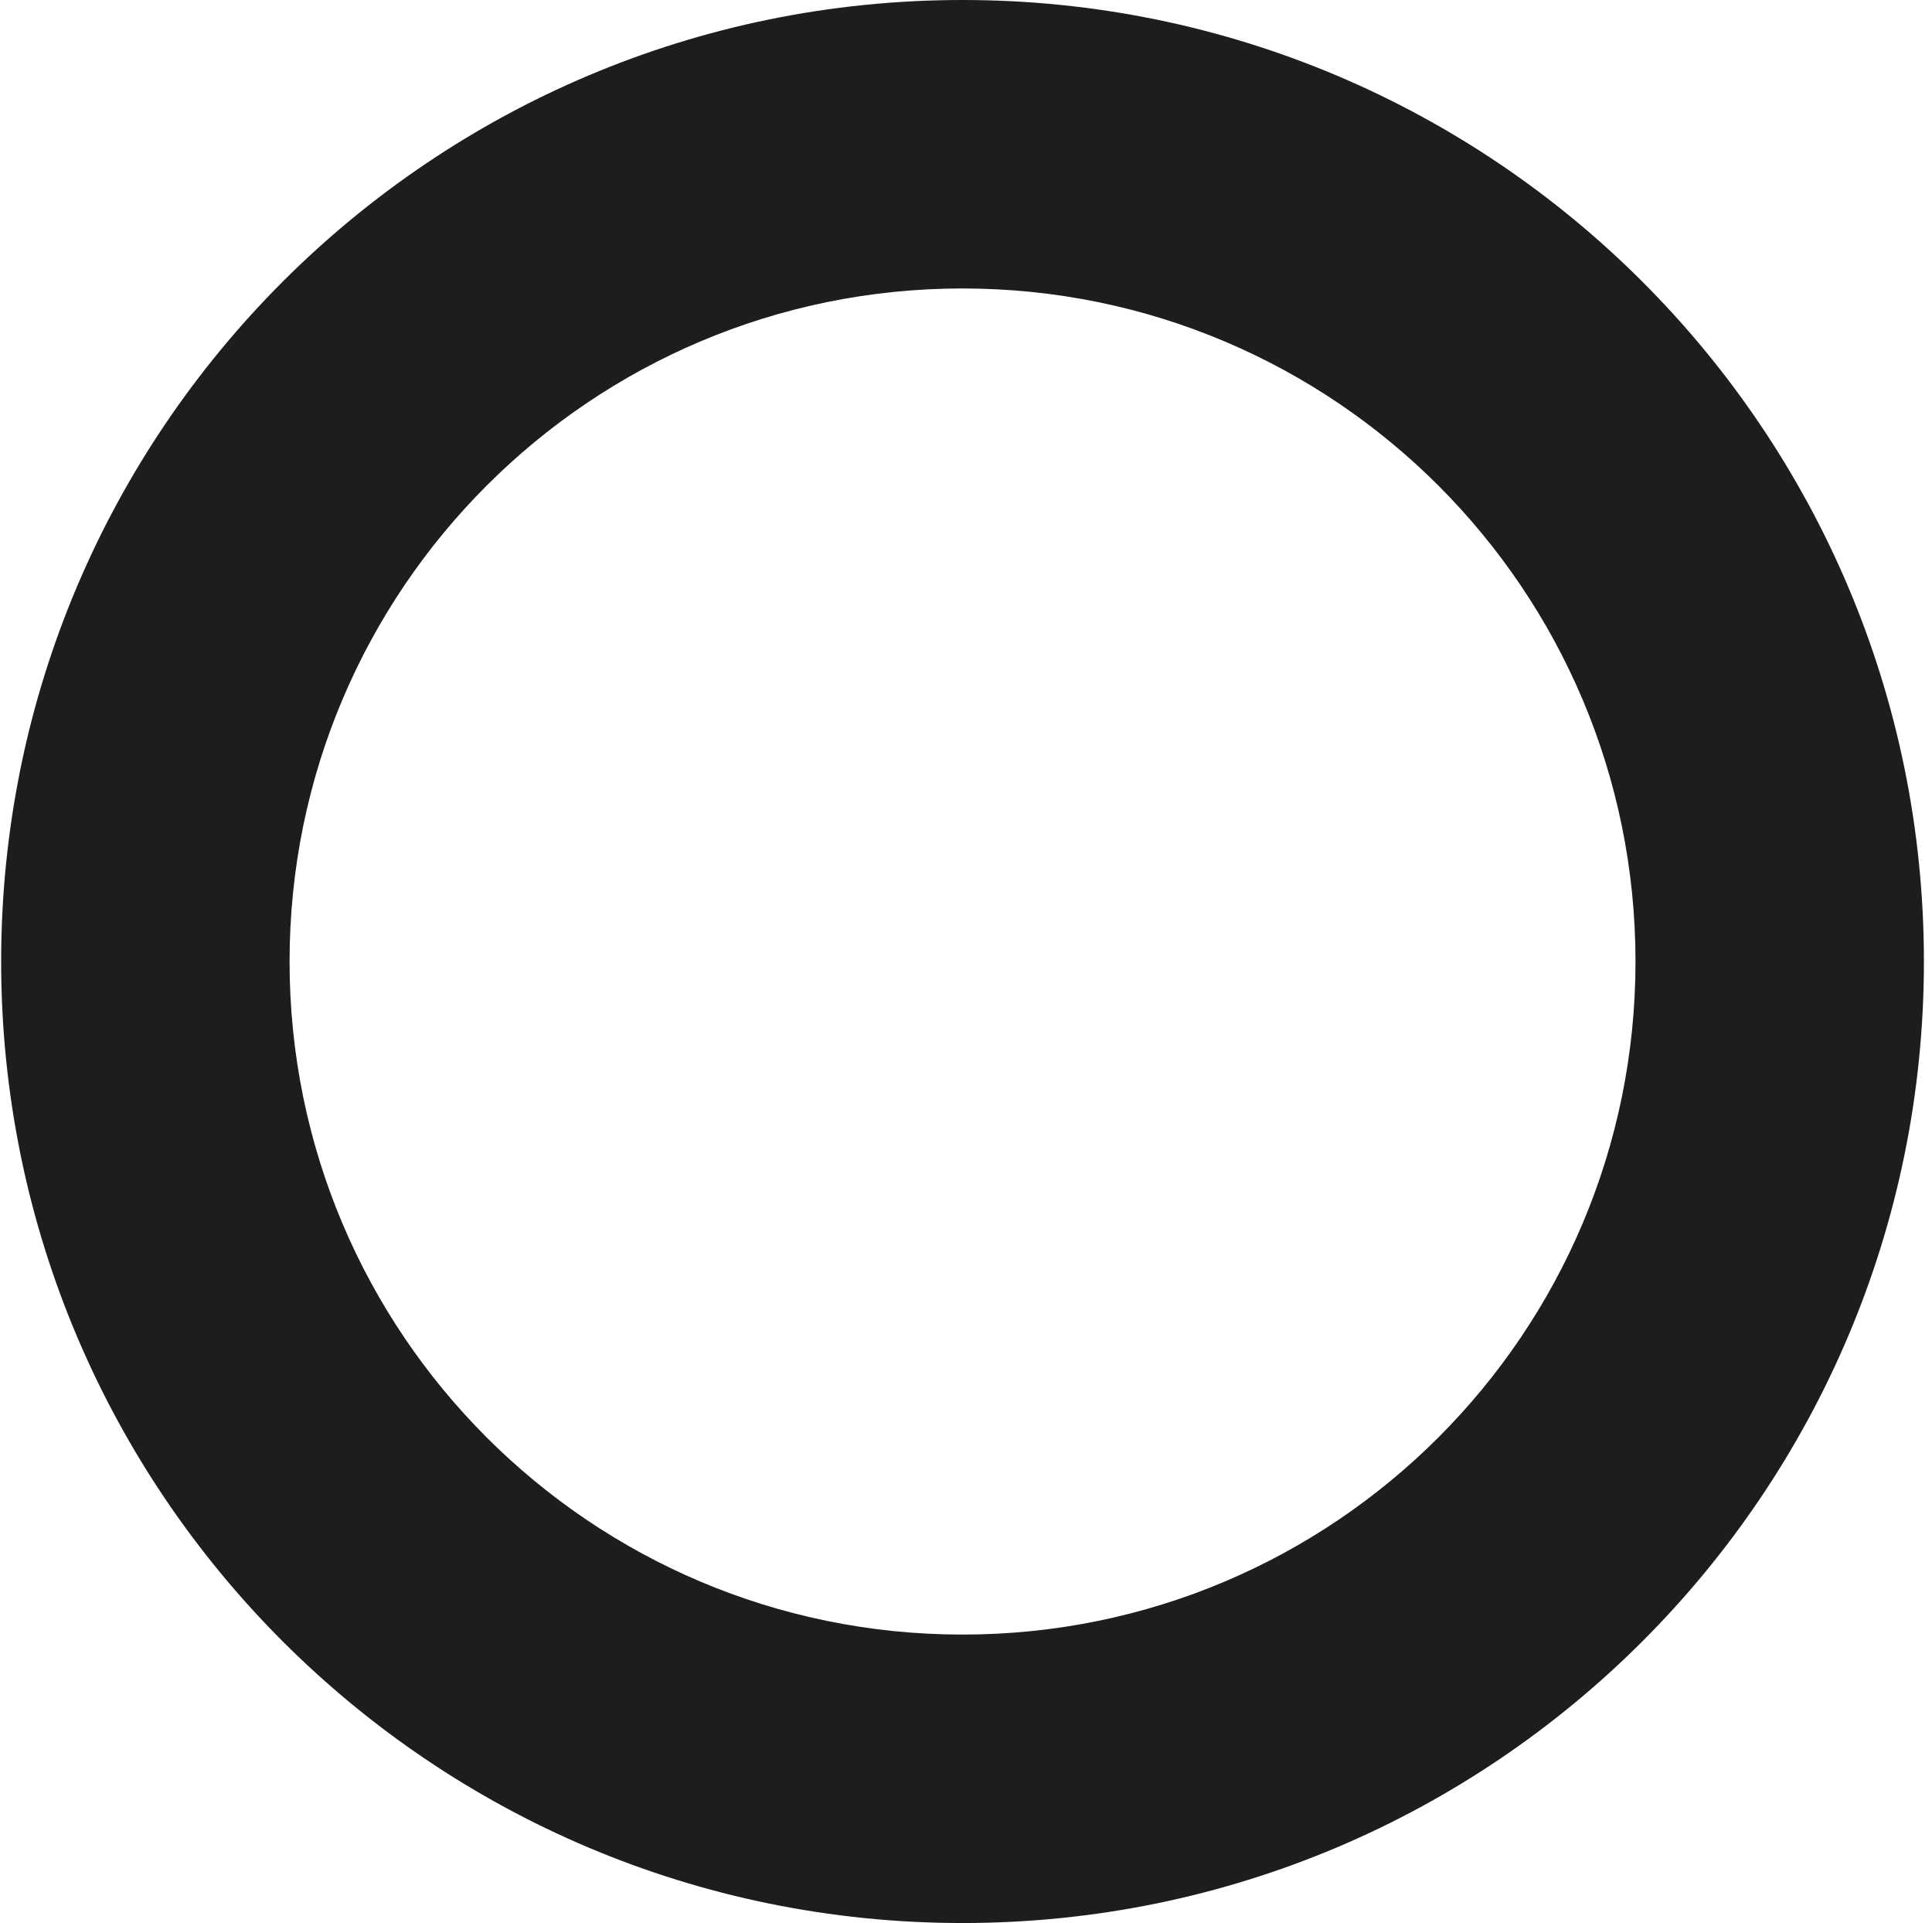 <svg width="209" height="208" viewBox="0 0 209 208" fill="none" xmlns="http://www.w3.org/2000/svg">
<path d="M208.125 104C208.125 161.438 161.563 208 104.125 208C46.687 208 0.125 161.438 0.125 104C0.125 46.562 46.687 0 104.125 0C161.563 0 208.125 46.562 208.125 104ZM31.325 104C31.325 144.206 63.919 176.8 104.125 176.8C144.331 176.8 176.925 144.206 176.925 104C176.925 63.794 144.331 31.2 104.125 31.2C63.919 31.2 31.325 63.794 31.325 104Z" fill="#1D1D1D"/>
</svg>
